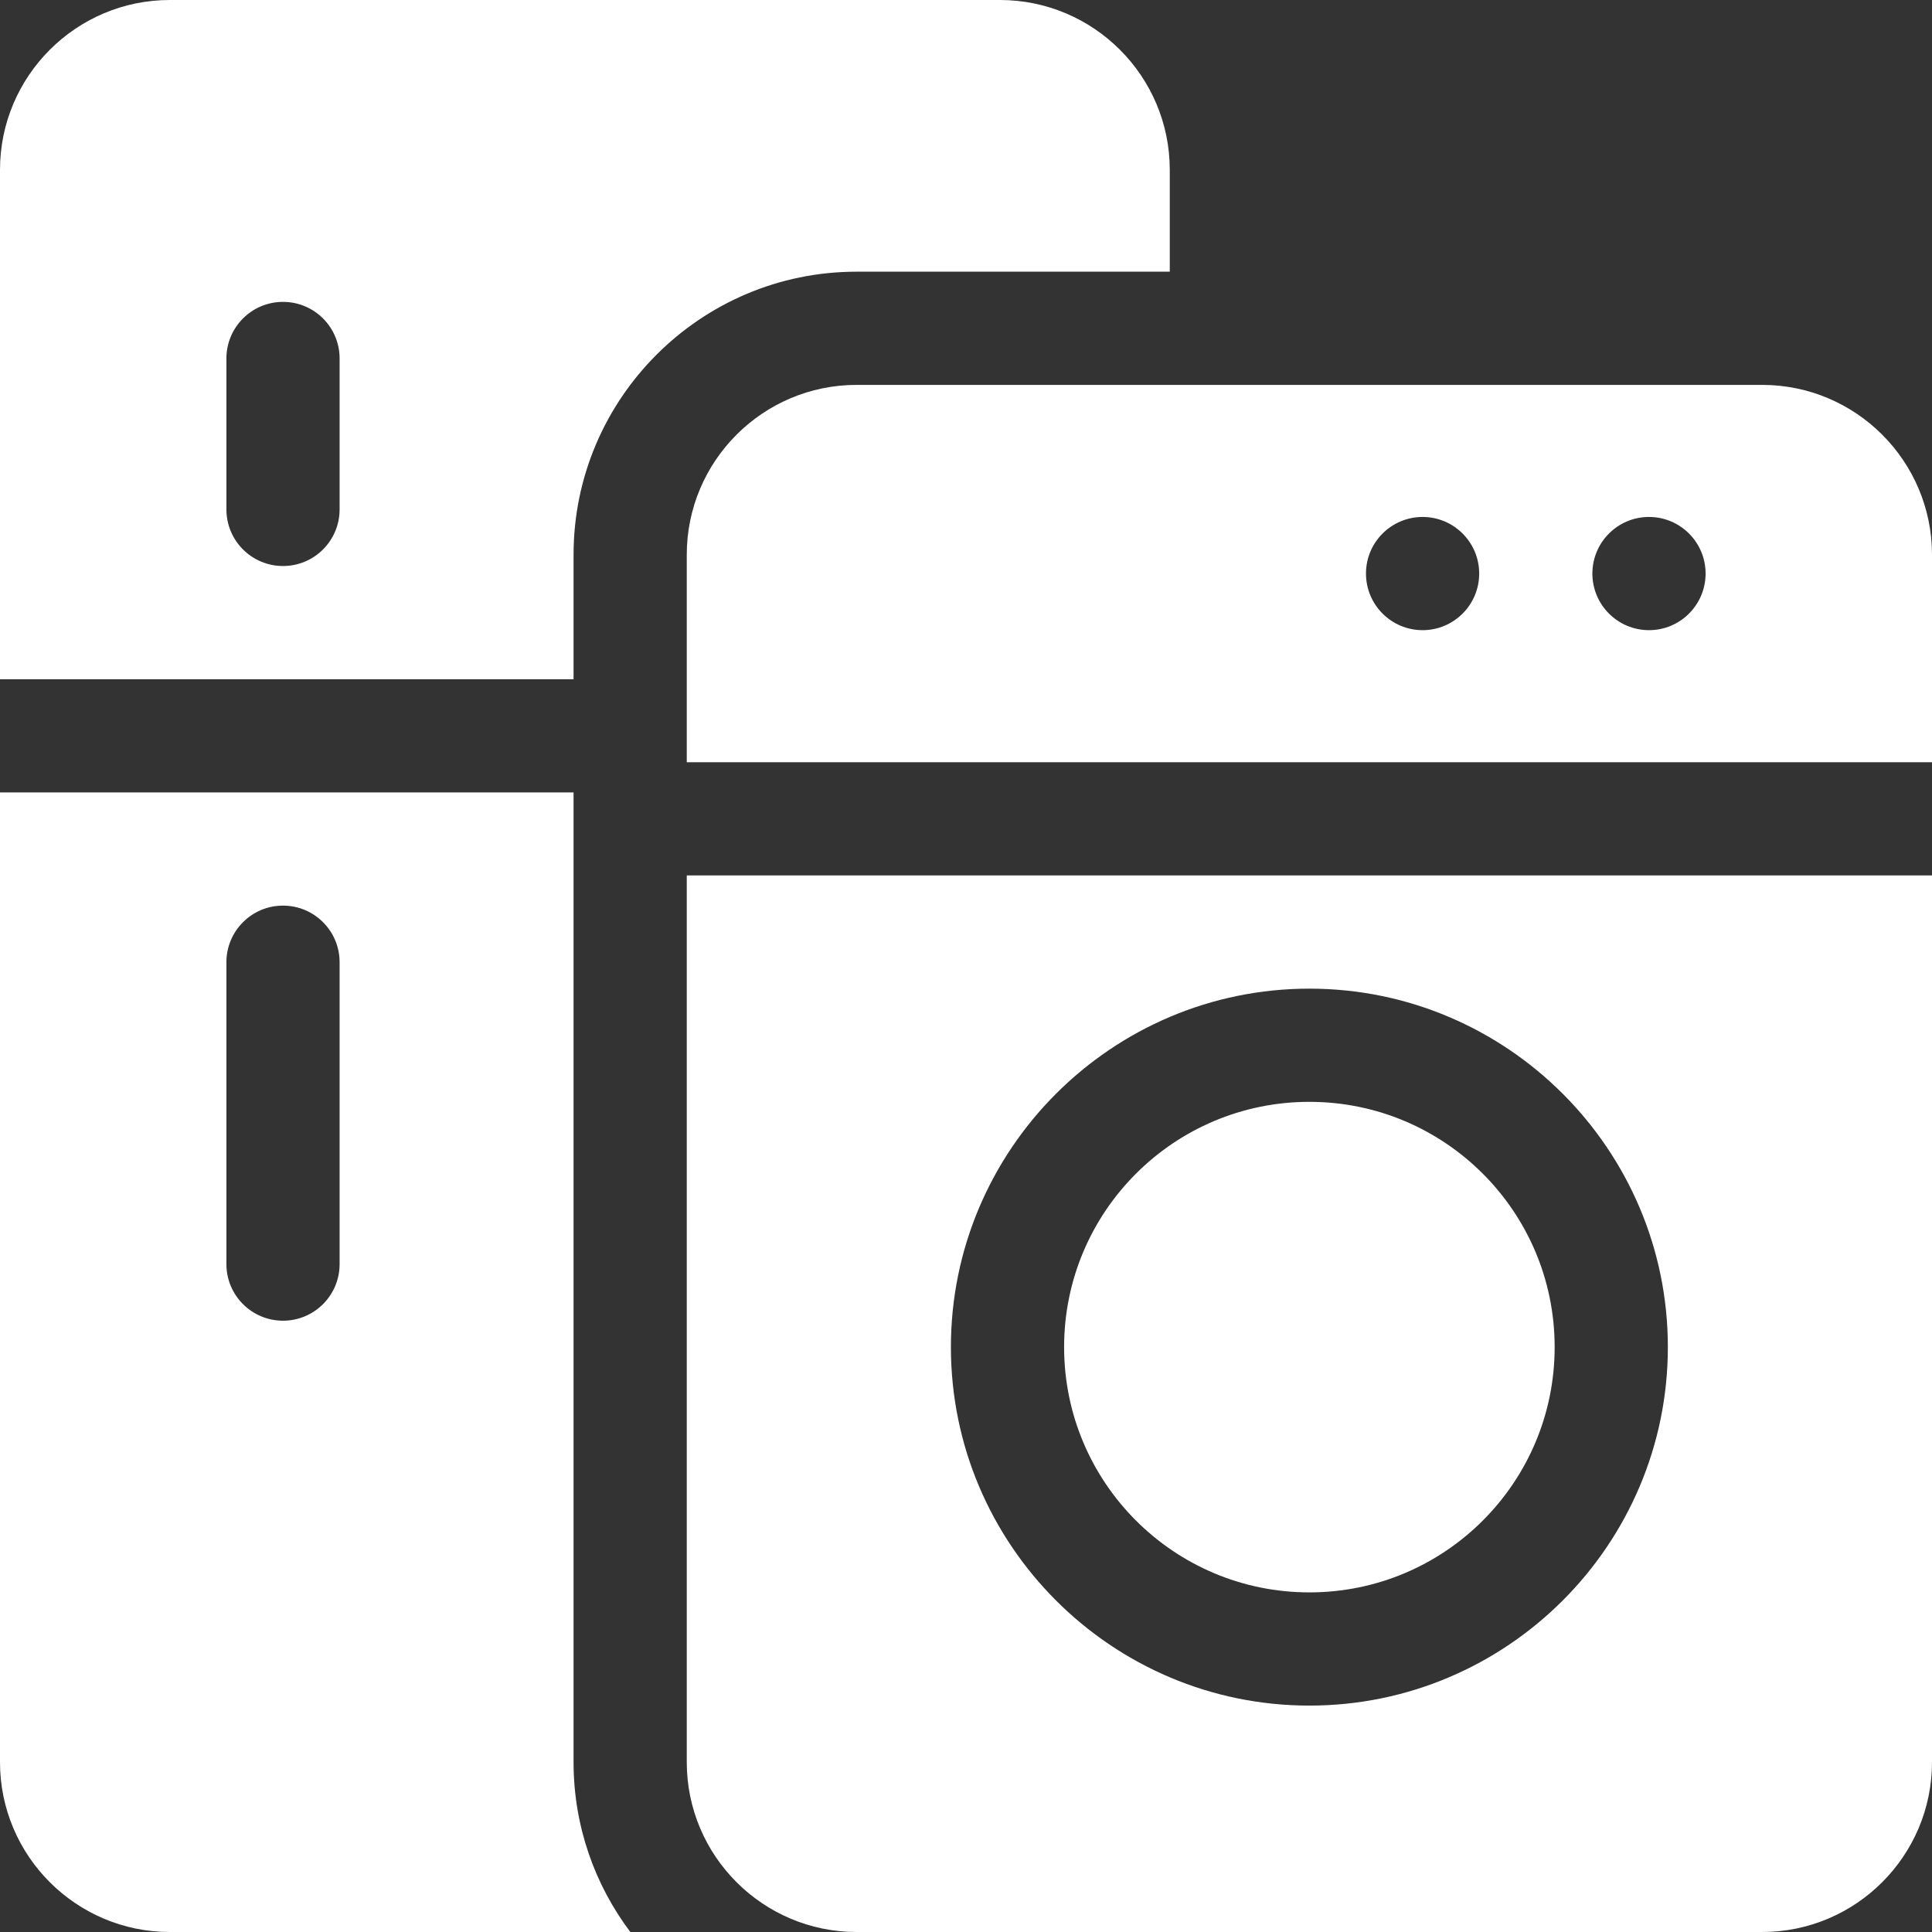 <svg enable-background="new 0 0 512 512" height="16" viewBox="0 0 512 512" width="16" xmlns="http://www.w3.org/2000/svg"
    fill="#fff">
    <rect x="0" y="0" width="512" height="512" fill="#333333" stroke="none"/>
    <g>
        <path
            d="m152 210h-152v257c0 24.813 20.187 45 45 45h122.041c-9.438-12.544-15.041-28.129-15.041-45zm-62 125c0 8.284-6.716 15-15 15s-15-6.716-15-15v-80c0-8.284 6.716-15 15-15s15 6.716 15 15z">
        </path>
        <path
            d="m310 72v-27c0-24.813-20.187-45-45-45h-220c-24.813 0-45 20.187-45 45v135h152v-33c0-41.355 33.645-75 75-75zm-220 63c0 8.284-6.716 15-15 15s-15-6.716-15-15v-40c0-8.284 6.716-15 15-15s15 6.716 15 15z">
        </path>
        <path
            d="m467 102h-240c-24.813 0-45 20.187-45 45v55h330v-55c0-24.813-20.187-45-45-45zm-90 65c-8.284 0-15-6.716-15-15s6.716-15 15-15 15 6.716 15 15-6.716 15-15 15zm60 0c-8.284 0-15-6.716-15-15s6.716-15 15-15 15 6.716 15 15-6.716 15-15 15z">
        </path>
        <circle cx="347" cy="357" r="65"></circle>
        <path
            d="m182 467c0 24.813 20.187 45 45 45h240c24.813 0 45-20.187 45-45v-235h-330zm165-205c52.383 0 95 42.617 95 95s-42.617 95-95 95-95-42.617-95-95 42.617-95 95-95z">
        </path>
    </g>
</svg>